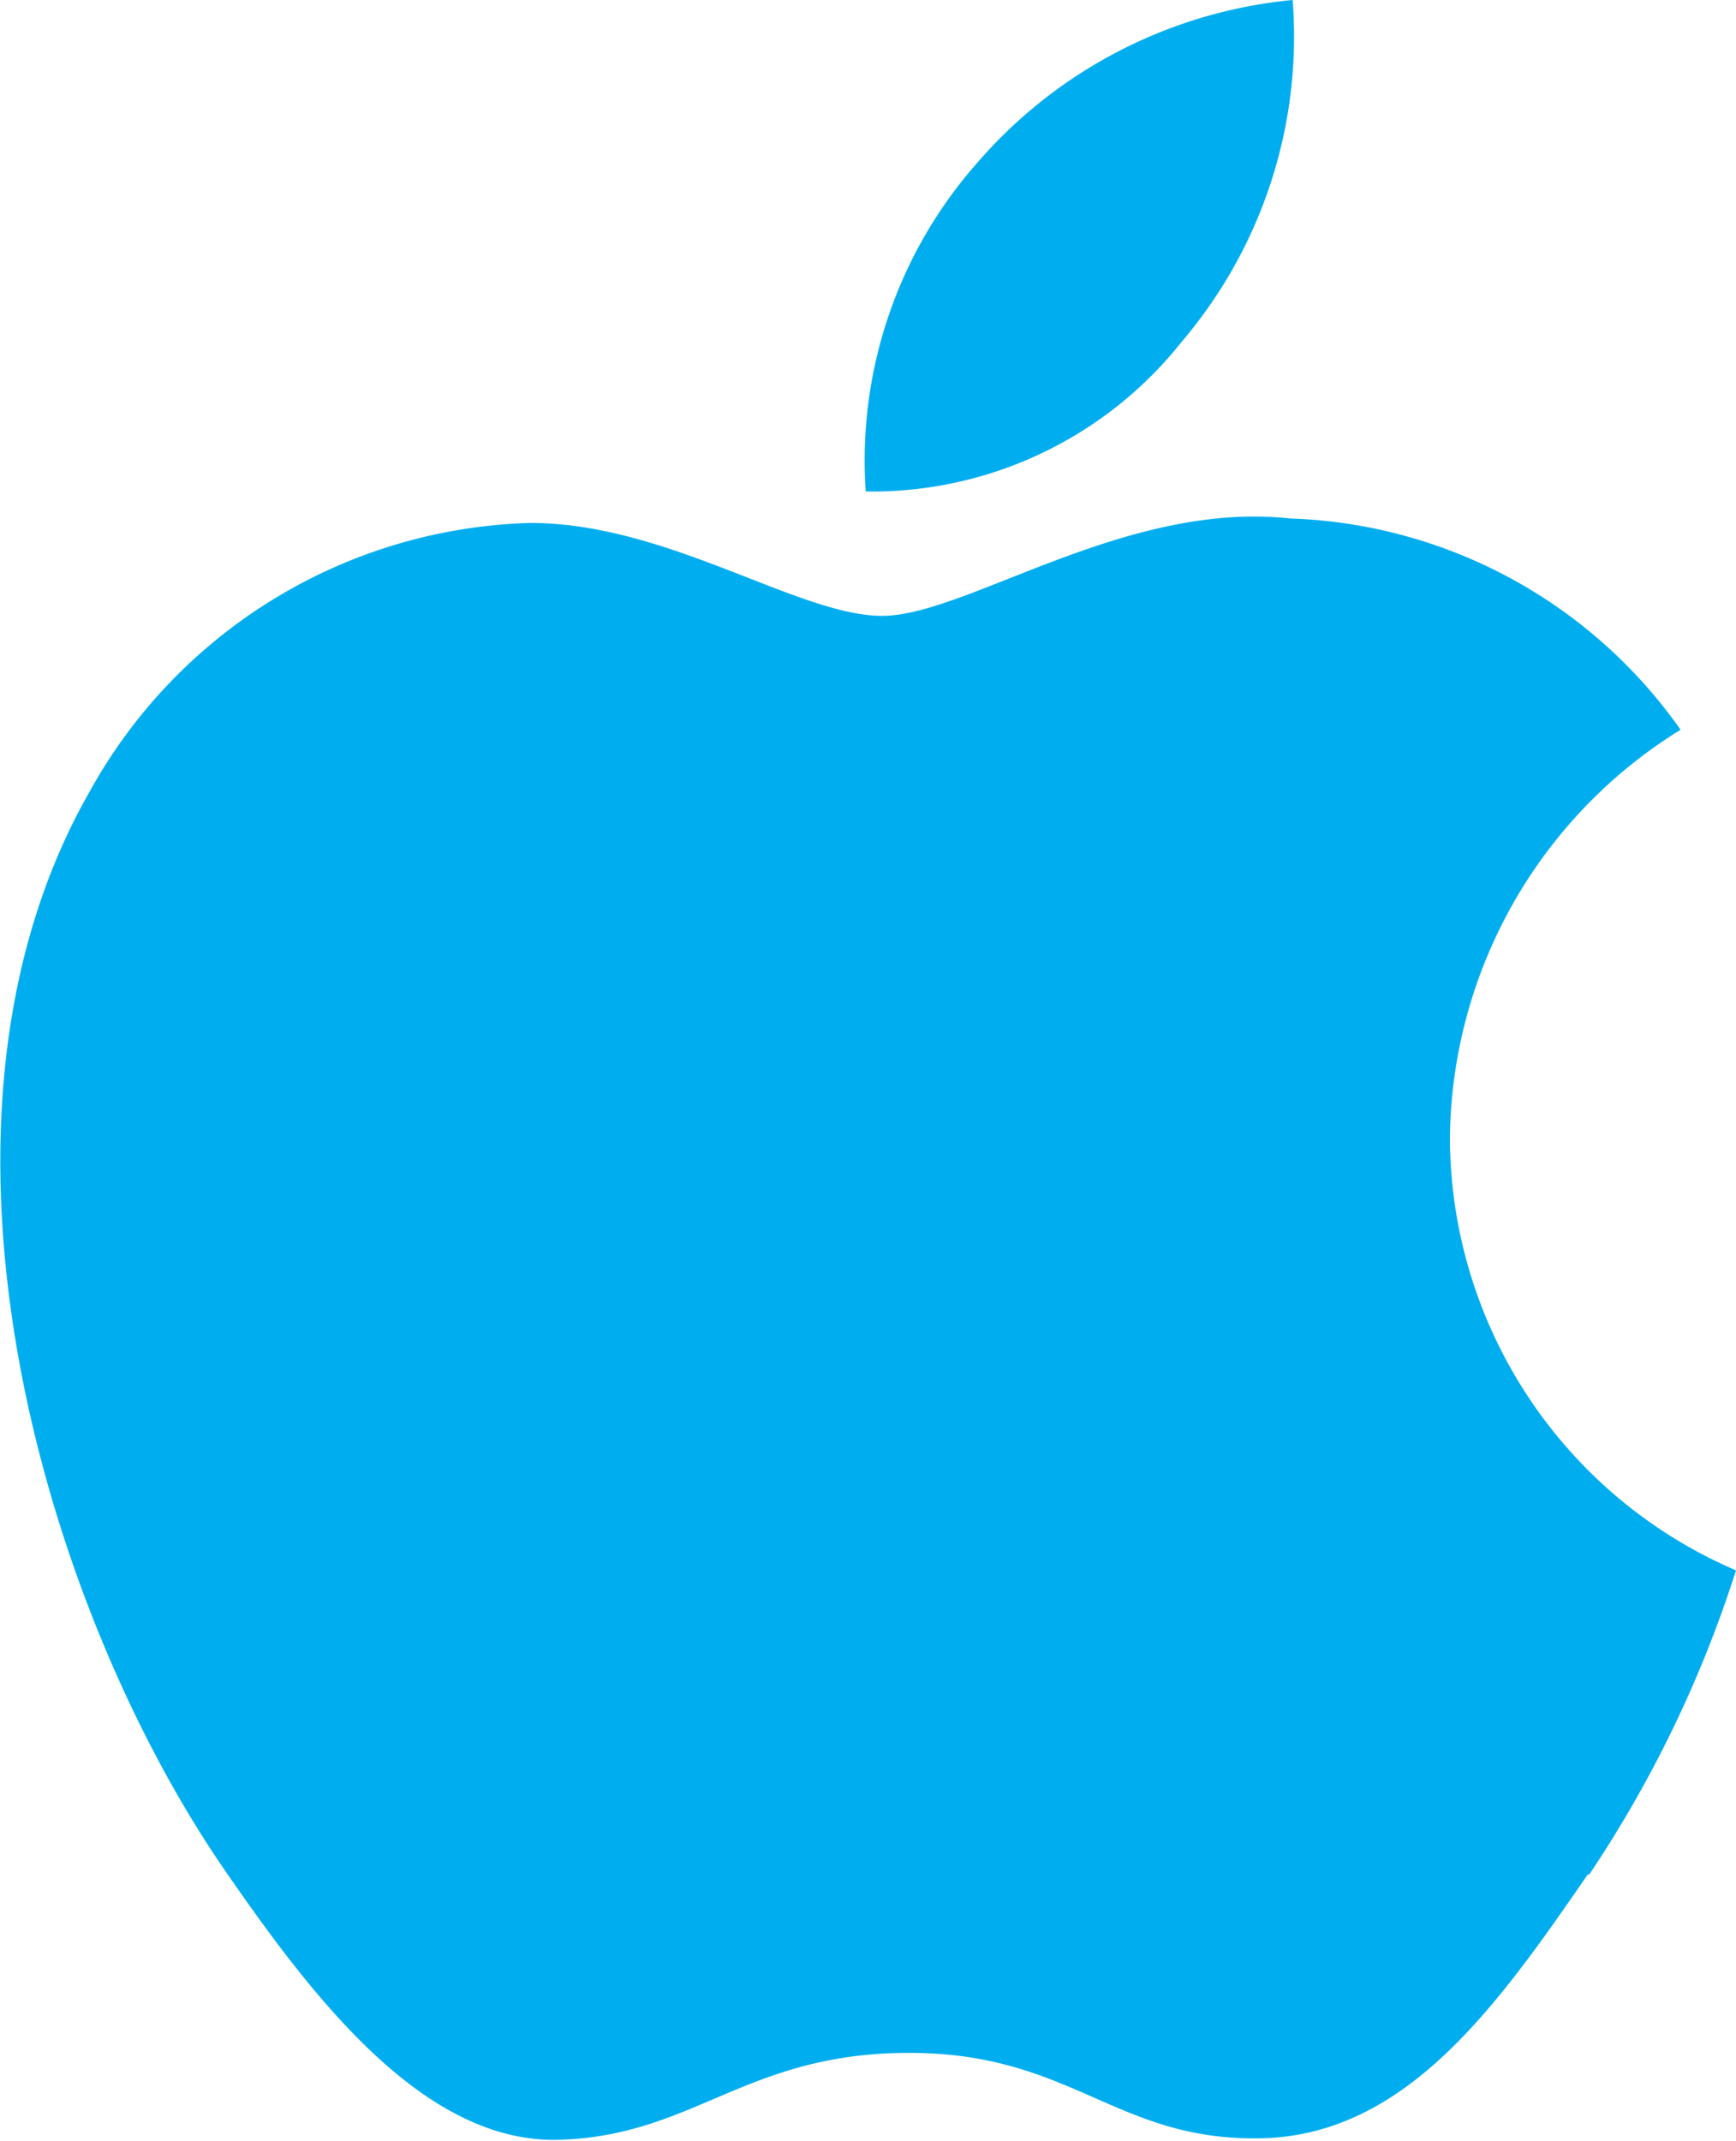 <svg xmlns="http://www.w3.org/2000/svg" viewBox="0 0 11.59 14.29"><defs><style>.cls-1{fill:#00aeef;}</style></defs><title>mac</title><g id="Layer_2" data-name="Layer 2"><g id="Layer_1-2" data-name="Layer 1"><path id="Apple" class="cls-1" d="M6.53,1.08A3.18,3.18,0,0,1,8.63,0a3.14,3.14,0,0,1-.74,2.28,2.64,2.64,0,0,1-2.11,1A3,3,0,0,1,6.53,1.08Zm4.07,11.43c-.6.87-1.21,1.74-2.18,1.76s-1.26-.57-2.35-.57-1.43.55-2.33.58S2.1,13.35,1.5,12.48c-1.22-1.77-2.16-5-.9-7.2A3.47,3.47,0,0,1,3.54,3.49c.92,0,1.79.62,2.35.62s1.62-.77,2.72-.65a3.32,3.32,0,0,1,2.61,1.41A3.24,3.24,0,0,0,9.68,7.59a3.15,3.15,0,0,0,1.91,2.89A8,8,0,0,1,10.61,12.51Z"/></g></g></svg>
